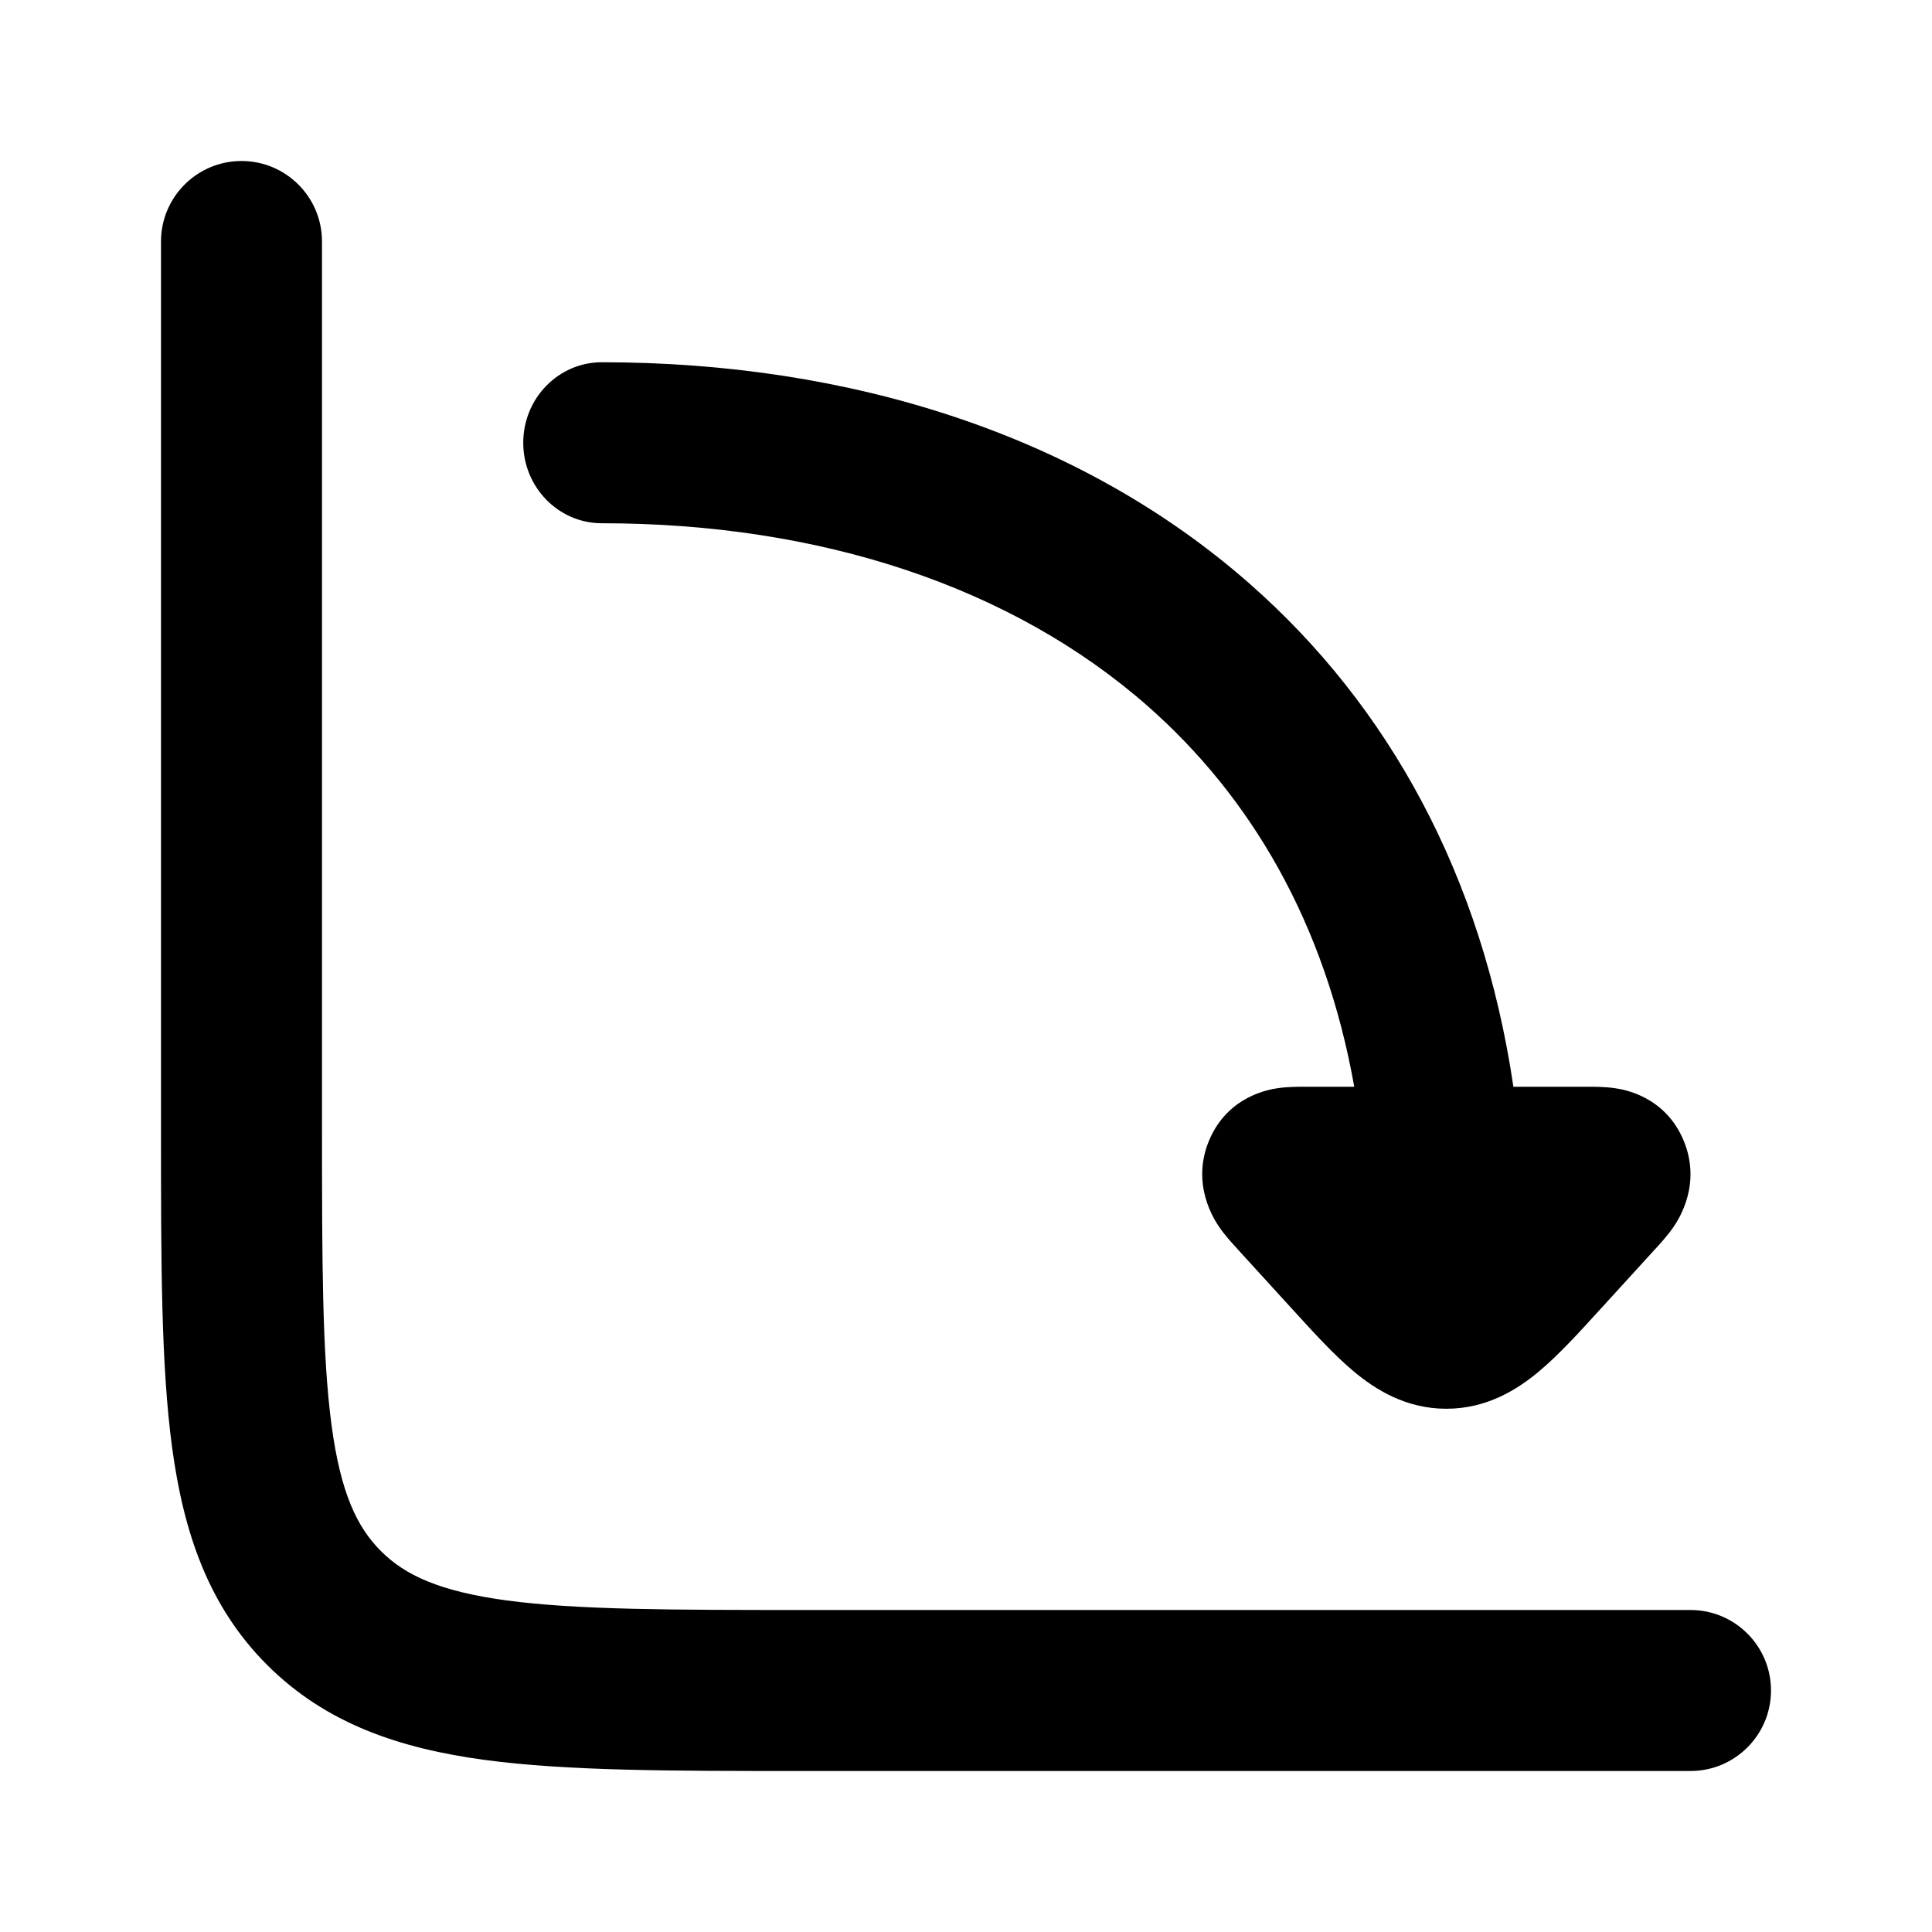 <svg width="24" height="24" viewBox="0 0 24 24" xmlns="http://www.w3.org/2000/svg">
<path class="pr-icon-bulk-secondary" fill-rule="evenodd" clip-rule="evenodd" d="M6.5 5.5C6.5 4.948 6.937 4.5 7.475 4.5C10.548 4.5 13.415 5.394 15.529 7.256C17.248 8.769 18.412 10.872 18.8 13.5H19.704C19.709 13.5 19.716 13.5 19.723 13.5C19.795 13.5 19.936 13.499 20.061 13.518C20.169 13.533 20.682 13.617 20.912 14.162C21.143 14.707 20.853 15.148 20.79 15.24C20.718 15.346 20.621 15.451 20.572 15.505C20.567 15.511 20.562 15.515 20.558 15.52L19.916 16.224C19.904 16.237 19.892 16.25 19.88 16.263C19.62 16.549 19.362 16.832 19.119 17.035C18.846 17.264 18.468 17.5 17.967 17.5C17.466 17.5 17.089 17.264 16.815 17.035C16.572 16.832 16.314 16.549 16.054 16.263C16.042 16.25 16.03 16.237 16.018 16.224L15.376 15.52C15.372 15.515 15.368 15.511 15.363 15.505C15.313 15.451 15.216 15.346 15.144 15.24C15.082 15.148 14.791 14.707 15.022 14.162C15.253 13.617 15.765 13.533 15.873 13.518C15.998 13.499 16.139 13.5 16.212 13.5C16.219 13.5 16.225 13.5 16.231 13.5H16.823C16.46 11.457 15.533 9.895 14.259 8.773C12.576 7.292 10.197 6.5 7.475 6.5C6.937 6.5 6.5 6.052 6.5 5.5Z" fill="currentColor"/>
<path class="pr-icon-bulk-primary" fill-rule="evenodd" clip-rule="evenodd" d="M3 2C3.552 2 4 2.448 4 3V14C4 15.678 4.002 16.836 4.119 17.707C4.232 18.549 4.436 18.972 4.732 19.268C5.028 19.564 5.451 19.767 6.293 19.881C7.164 19.998 8.322 20 10 20H21C21.552 20 22 20.448 22 21C22 21.552 21.552 22 21 22H9.928C8.339 22 7.046 22 6.026 21.863C4.962 21.72 4.047 21.411 3.318 20.682C2.589 19.953 2.28 19.038 2.137 17.974C2 16.954 2 15.661 2 14.072L2 3C2 2.448 2.448 2 3 2Z" fill="currentColor"/>
</svg>
